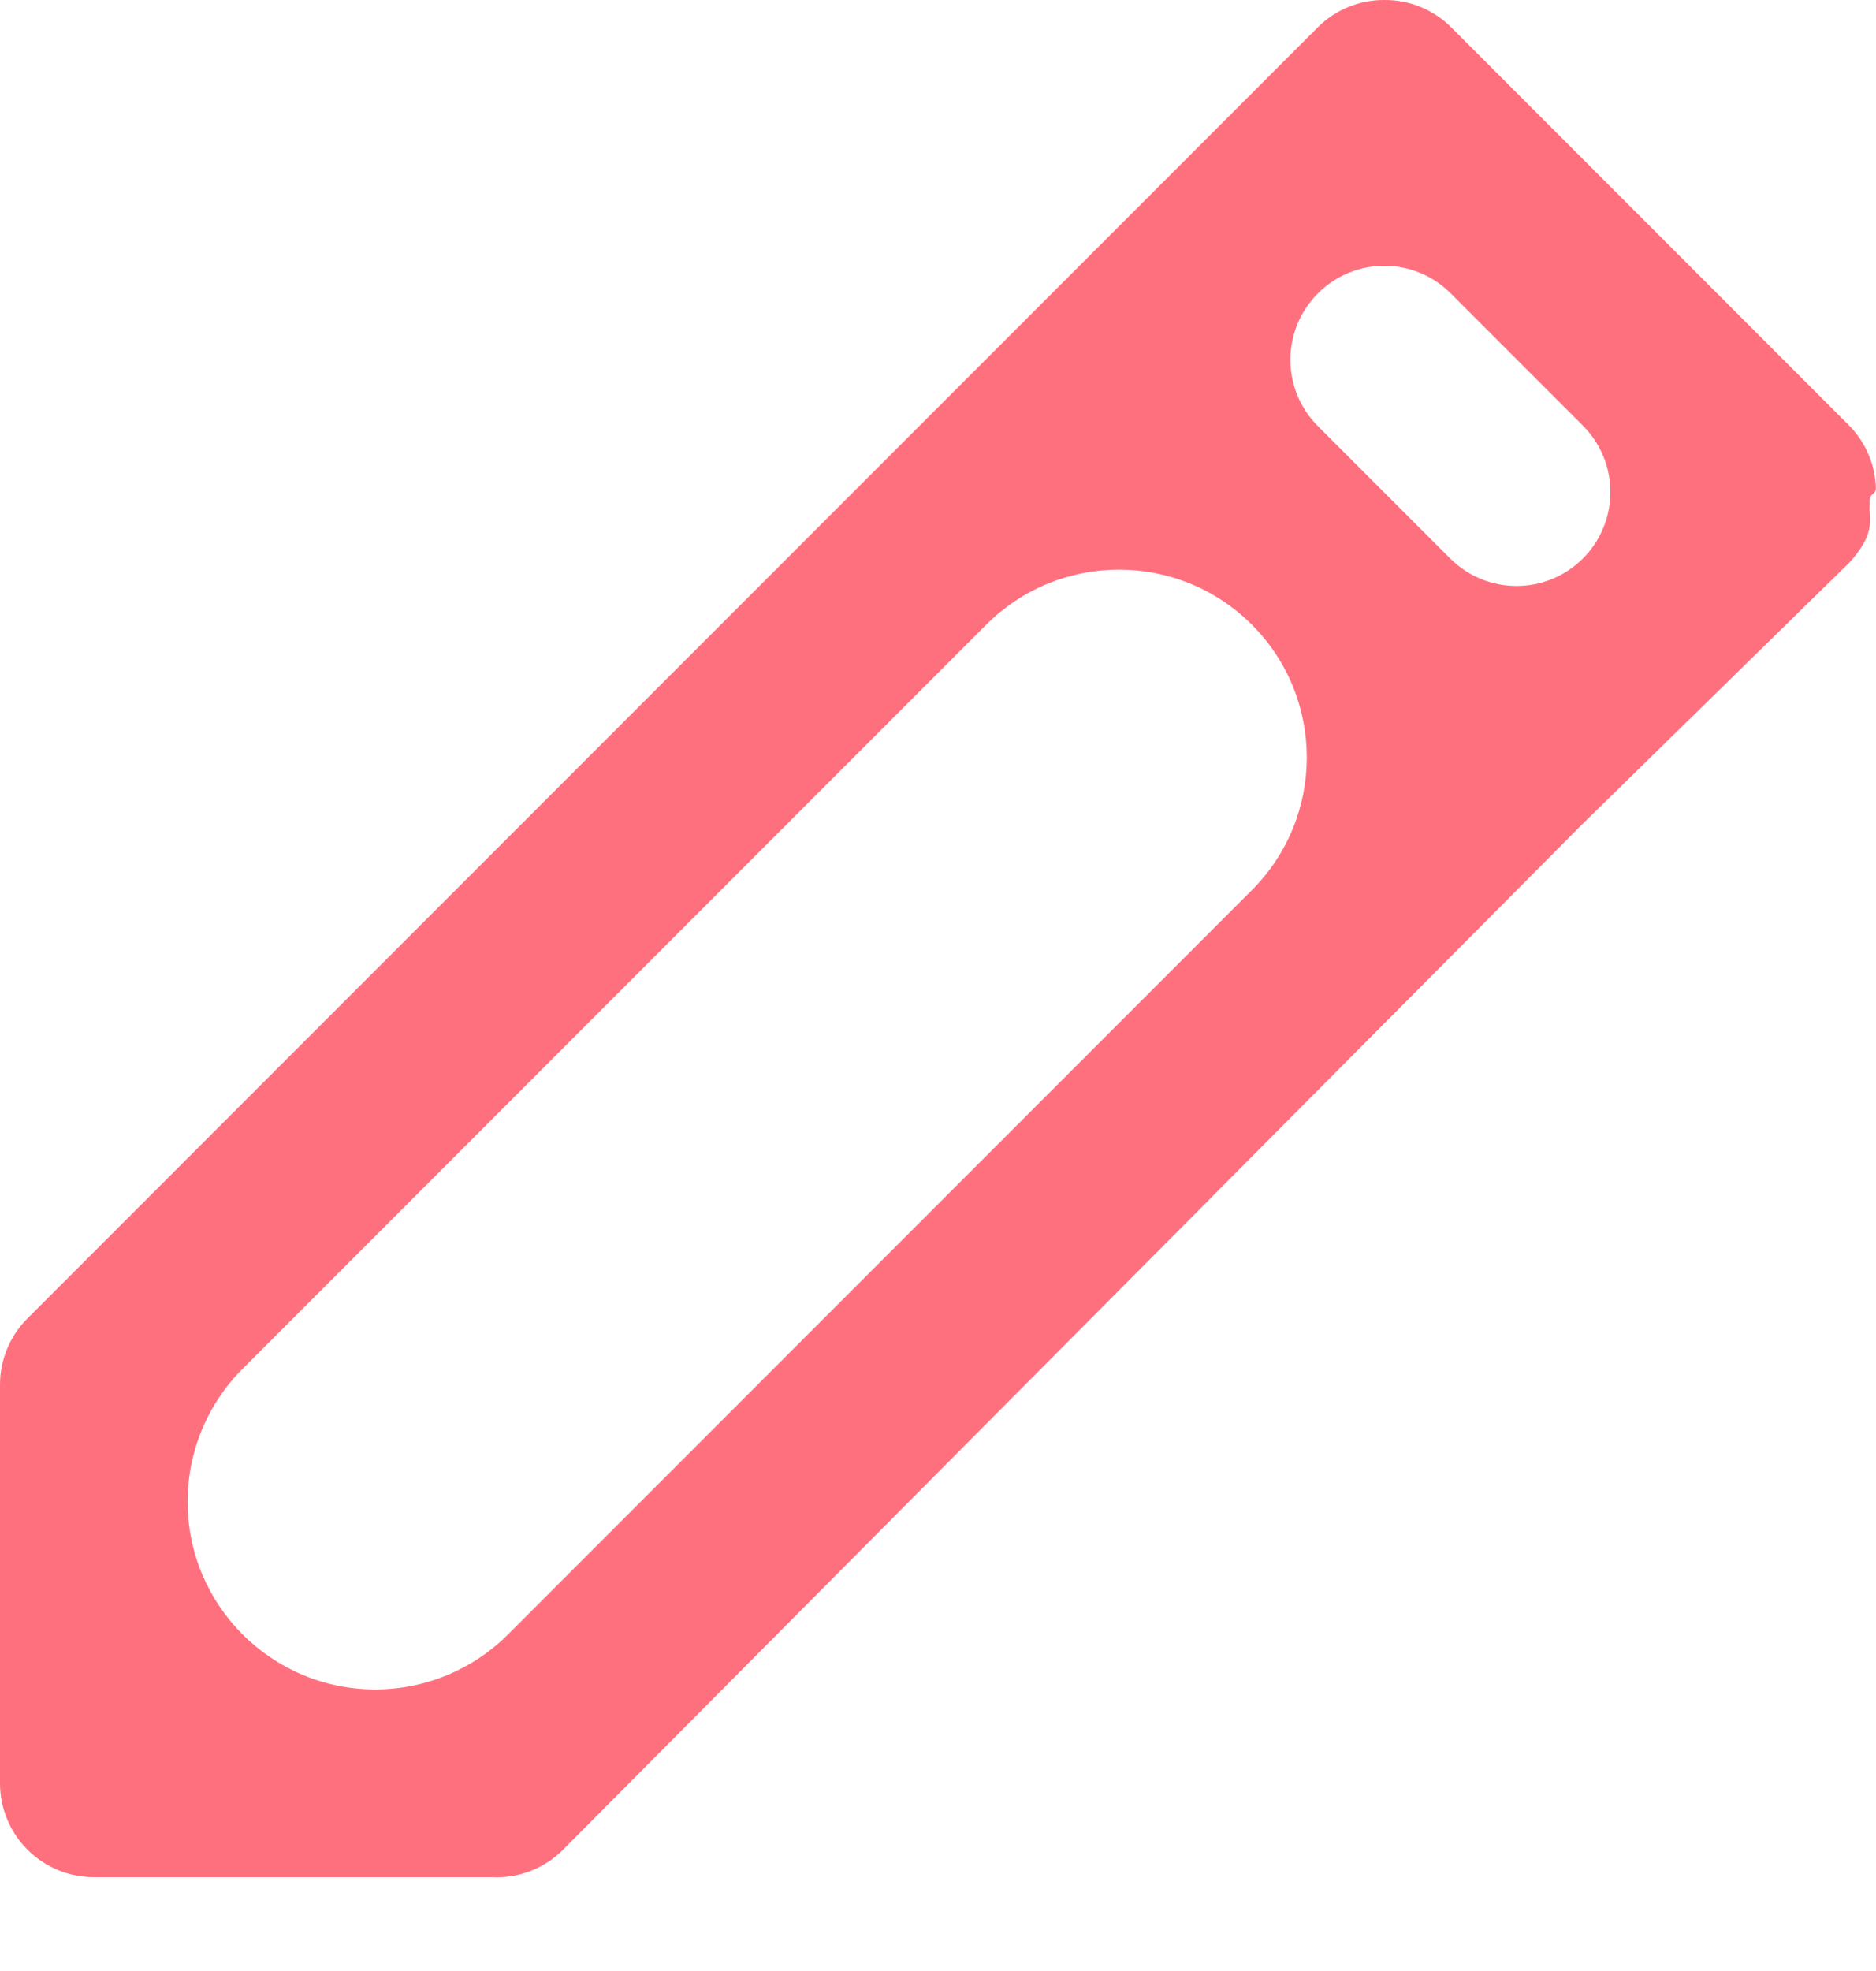 <svg width="20" height="21" viewBox="0 0 20 21" fill="none" xmlns="http://www.w3.org/2000/svg">
<path d="M19.967 5.263C19.988 5.249 20 5.225 19.999 5.2C19.995 5.082 19.971 4.965 19.926 4.856C19.876 4.734 19.803 4.623 19.71 4.53L15.47 0.29C15.377 0.197 15.266 0.124 15.144 0.074C15.022 0.024 14.892 -0.001 14.76 1.67143e-05C14.628 -0.001 14.498 0.024 14.376 0.074C14.254 0.124 14.143 0.197 14.05 0.29L11.22 3.12L0.29 14.05C0.197 14.143 0.124 14.254 0.074 14.376C0.024 14.498 -0.001 14.628 1.67143e-05 14.76V19C1.67143e-05 19.265 0.105 19.52 0.293 19.707C0.48 19.895 0.735 20 1 20H5.24C5.38 20.008 5.52 19.986 5.651 19.936C5.782 19.886 5.901 19.809 6 19.71L16.87 8.78L19.71 6C19.77 5.937 19.822 5.868 19.866 5.793C19.913 5.714 19.939 5.623 19.937 5.531C19.937 5.505 19.935 5.479 19.933 5.452C19.931 5.437 19.931 5.423 19.932 5.408C19.933 5.384 19.934 5.36 19.933 5.336C19.932 5.307 19.944 5.28 19.967 5.263V5.263ZM5.416 17.414C5.041 17.789 4.532 18 4.001 18V18C2.896 18 2 17.104 2 15.999V15.999C2 15.468 2.211 14.959 2.586 14.584L10.515 6.655C11.296 5.874 12.563 5.874 13.345 6.655V6.655C14.127 7.436 14.127 8.704 13.345 9.485L5.416 17.414ZM16.878 5.948C16.487 6.341 15.852 6.342 15.46 5.95L14.05 4.54C13.658 4.148 13.659 3.513 14.053 3.123V3.123C14.444 2.734 15.075 2.735 15.465 3.125L16.875 4.535C17.265 4.925 17.266 5.556 16.878 5.948V5.948Z" fill="#FF707F"/>
</svg>
